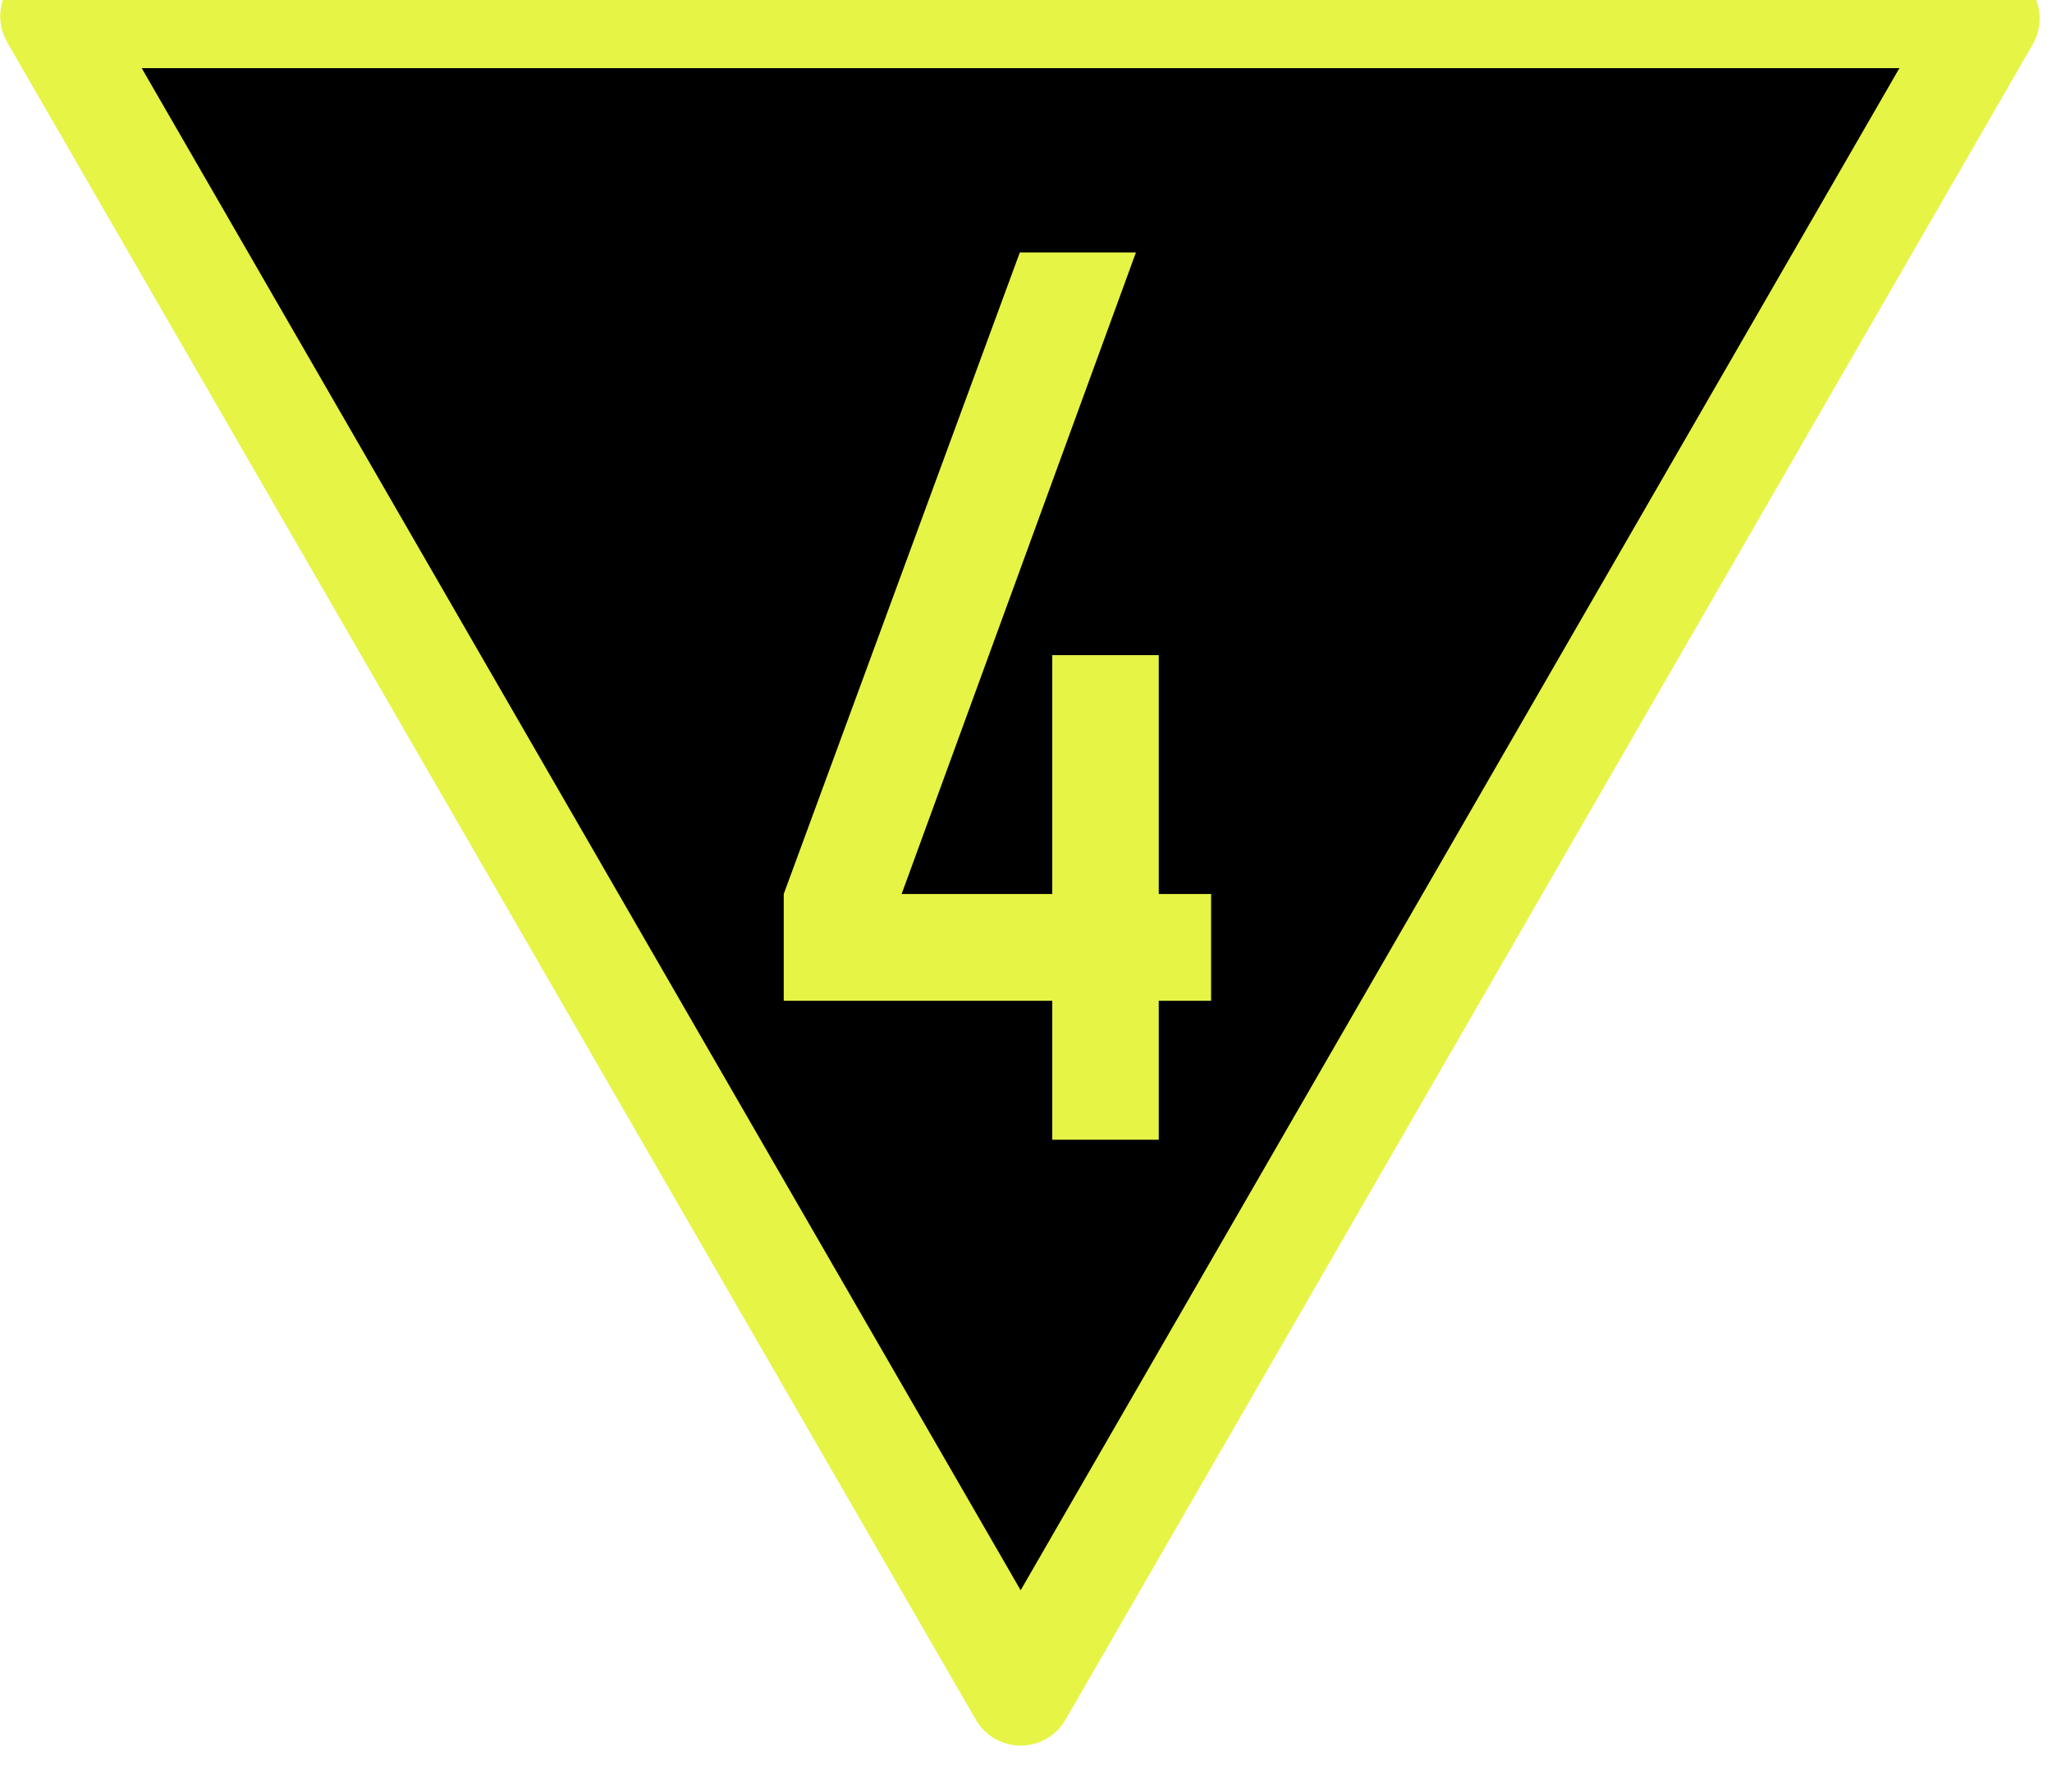 <?xml version="1.0" encoding="UTF-8"?>
<svg xmlns="http://www.w3.org/2000/svg" xmlns:xlink="http://www.w3.org/1999/xlink" width="21.755" height="19" viewBox="0 0 21.755 19">
<path fill-rule="nonzero" fill="rgb(0%, 0%, 0%)" fill-opacity="1" stroke-width="14.258" stroke-linecap="round" stroke-linejoin="round" stroke="rgb(90.196%, 95.686%, 27.059%)" stroke-opacity="1" stroke-miterlimit="4" d="M 272.993 814.262 L 7.16 814.262 L 140.53 1045.202 L 273.699 814.565 " transform="matrix(0.077, 0, 0, 0.077, 0, -62.525)"/>
<path fill-rule="nonzero" fill="rgb(90.196%, 95.686%, 27.059%)" fill-opacity="1" d="M 10.812 2.676 L 8.309 9.477 L 8.309 10.609 L 11.156 10.609 L 11.156 12.082 L 12.285 12.082 L 12.285 10.609 L 12.84 10.609 L 12.84 9.477 L 12.285 9.477 L 12.285 6.945 L 11.156 6.945 L 11.156 9.477 L 9.559 9.477 L 12.043 2.676 Z M 10.812 2.676 "/>
</svg>
